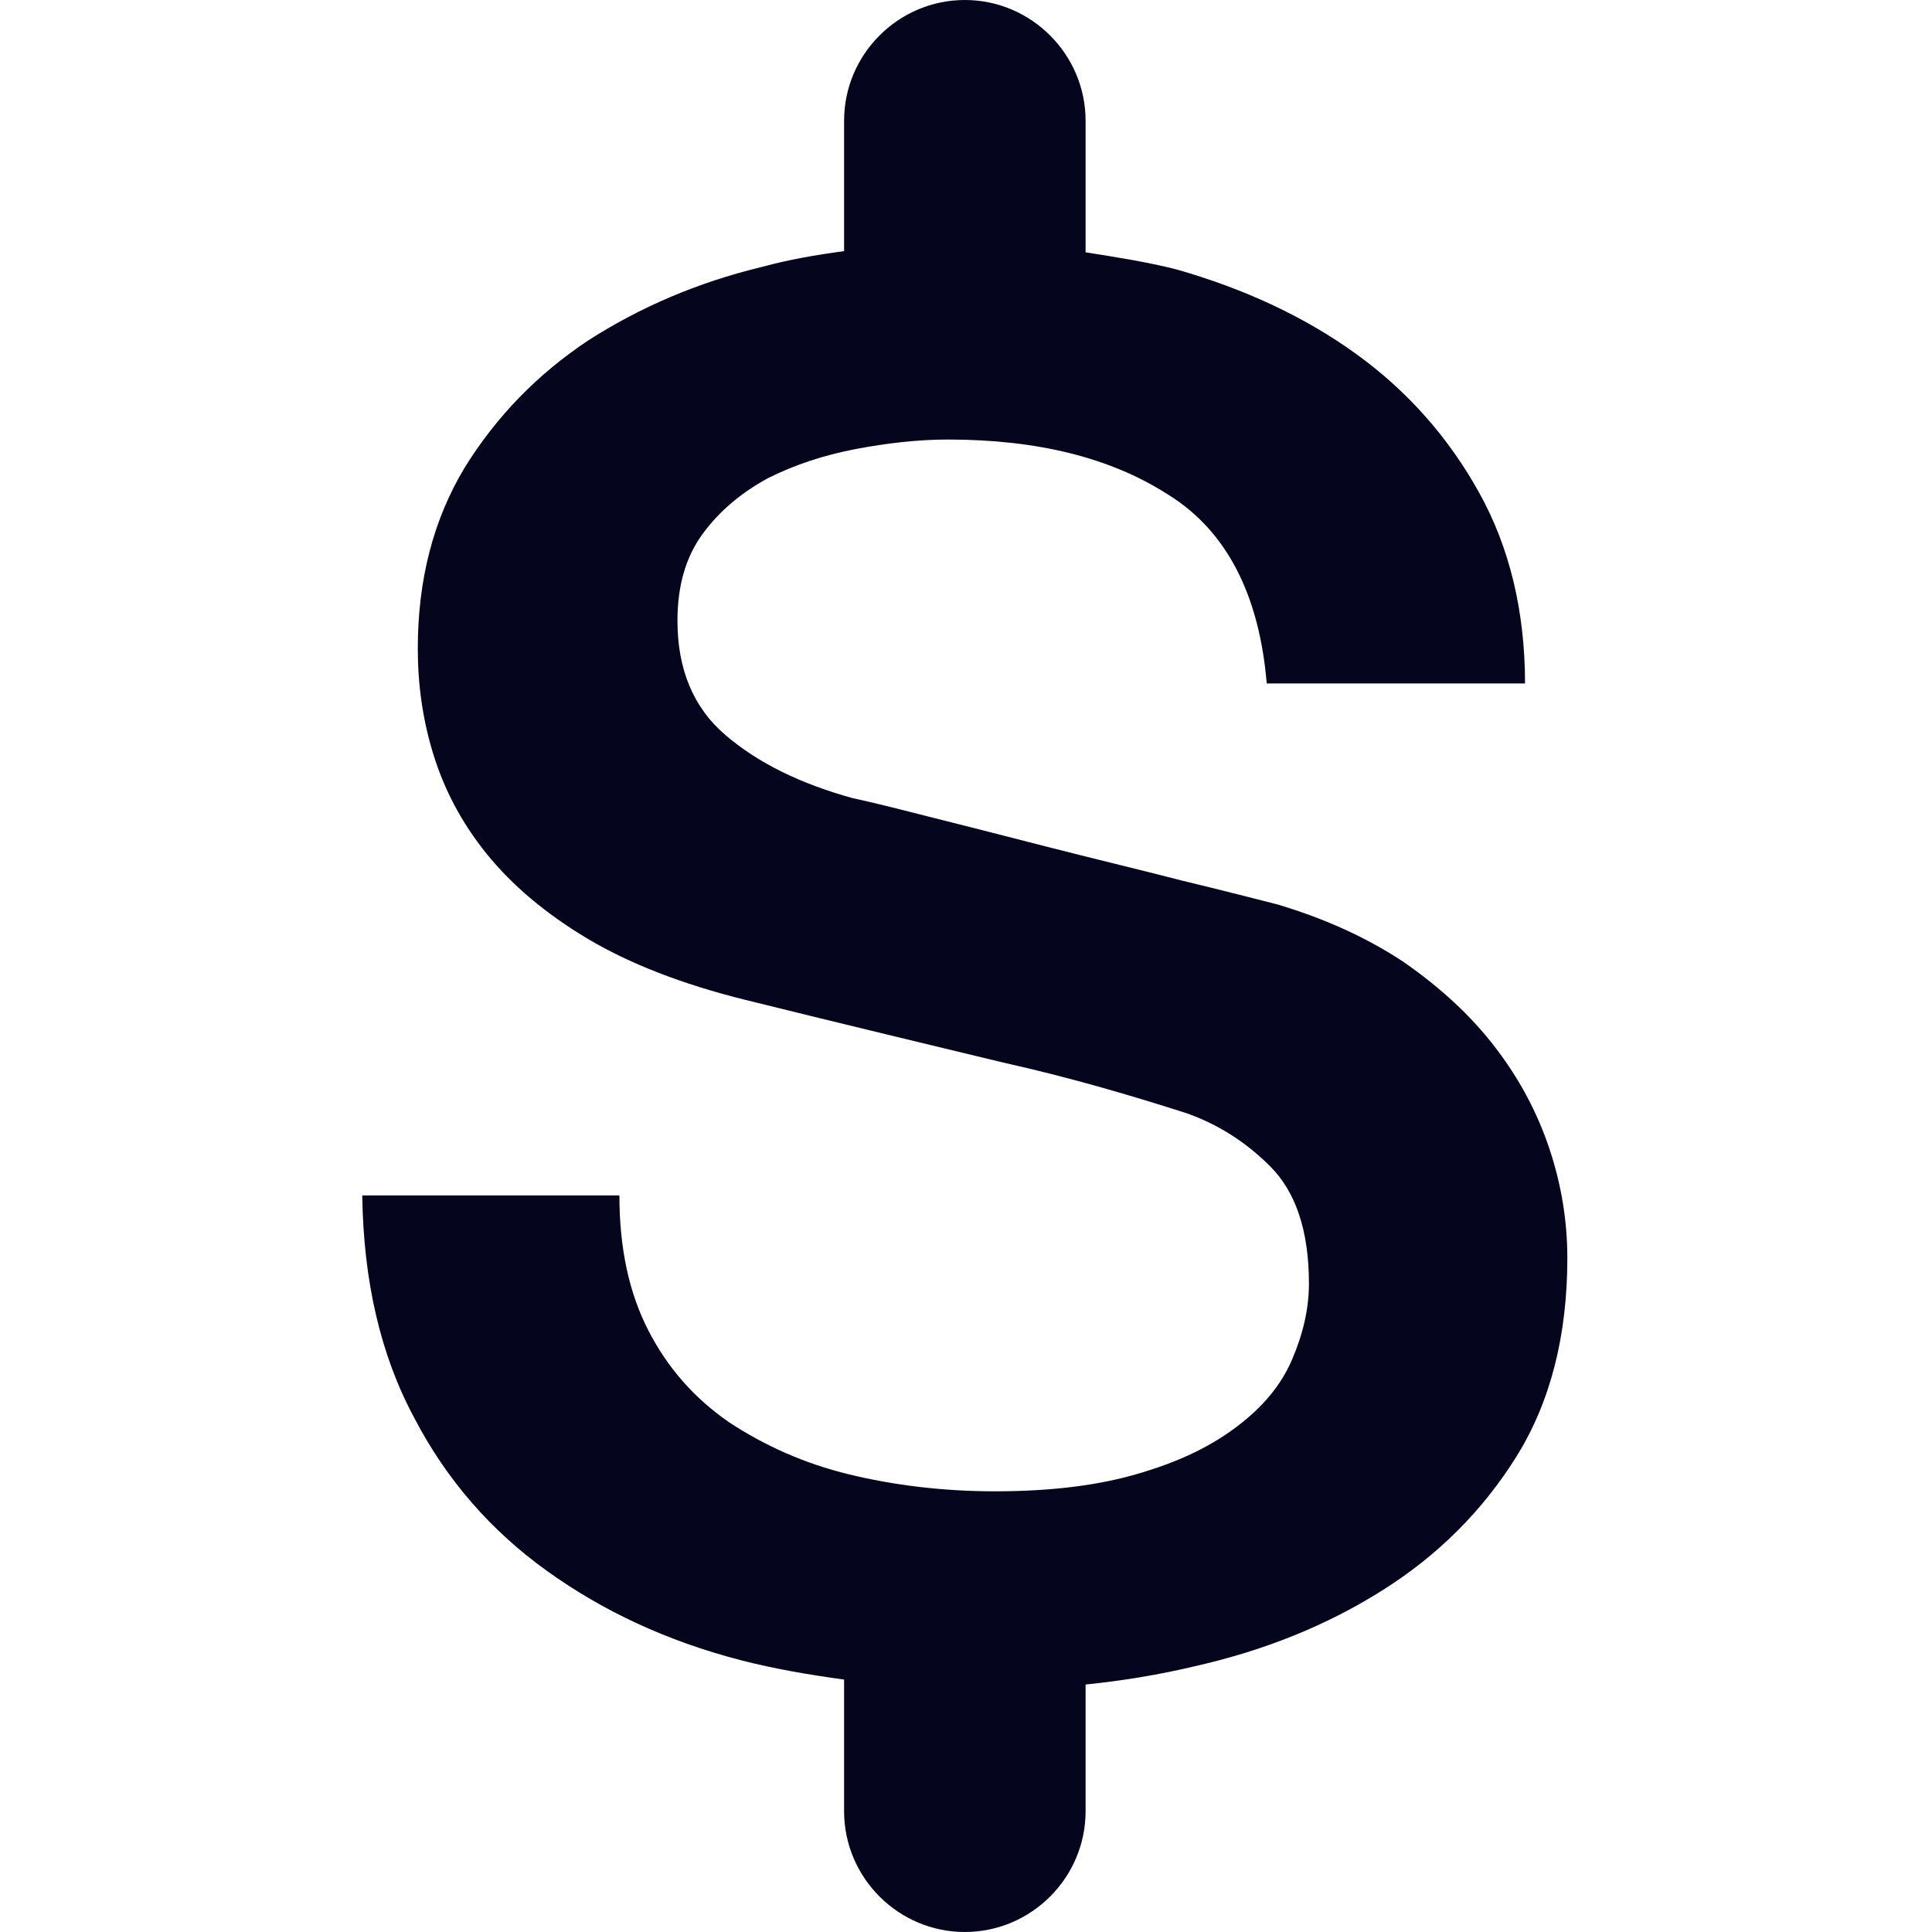 <svg width="20" height="20" viewBox="0 0 20 20" fill="none" xmlns="http://www.w3.org/2000/svg">
<path fill-rule="evenodd" clip-rule="evenodd" d="M16.038 11.887C15.912 11.512 15.725 11.162 15.475 10.838C15.225 10.512 14.912 10.225 14.537 9.963C14.162 9.713 13.725 9.512 13.225 9.363C13.025 9.312 12.688 9.225 12.225 9.113C11.787 9 11.312 8.887 10.825 8.762C10.338 8.637 9.9 8.525 9.5 8.425C9.113 8.325 8.887 8.275 8.825 8.262C8.287 8.113 7.85 7.9 7.513 7.612C7.175 7.325 7.013 6.925 7.013 6.425C7.013 6.062 7.1 5.763 7.275 5.525C7.45 5.287 7.675 5.1 7.95 4.95C8.225 4.812 8.525 4.713 8.85 4.65C9.175 4.588 9.5 4.55 9.812 4.55C10.738 4.55 11.5 4.737 12.1 5.125C12.7 5.5 13.037 6.162 13.113 7.075H15.787C15.787 6.325 15.625 5.662 15.312 5.1C15 4.537 14.575 4.05 14.037 3.663C13.5 3.275 12.875 2.987 12.175 2.788C11.875 2.712 11.562 2.663 11.238 2.612V1.25C11.238 0.562 10.675 0 9.988 0C9.3 0 8.738 0.562 8.738 1.25V2.6C8.45 2.638 8.162 2.688 7.888 2.763C7.213 2.925 6.612 3.188 6.088 3.525C5.562 3.875 5.138 4.312 4.812 4.838C4.487 5.375 4.325 6 4.325 6.713C4.325 7.088 4.375 7.45 4.487 7.812C4.6 8.175 4.775 8.512 5.037 8.838C5.3 9.162 5.638 9.45 6.075 9.713C6.513 9.975 7.062 10.188 7.713 10.35C8.775 10.613 9.662 10.825 10.387 11C11.113 11.162 11.738 11.35 12.287 11.525C12.6 11.637 12.887 11.812 13.15 12.075C13.412 12.338 13.55 12.738 13.55 13.287C13.55 13.55 13.488 13.812 13.375 14.075C13.262 14.338 13.075 14.562 12.812 14.762C12.55 14.963 12.225 15.125 11.8 15.25C11.387 15.375 10.887 15.438 10.3 15.438C9.762 15.438 9.25 15.375 8.787 15.262C8.325 15.15 7.912 14.963 7.55 14.725C7.188 14.475 6.912 14.162 6.713 13.775C6.513 13.387 6.412 12.925 6.412 12.375H3.75C3.763 13.262 3.938 14.025 4.287 14.675C4.625 15.325 5.088 15.85 5.662 16.262C6.237 16.675 6.9 16.988 7.675 17.188C8.012 17.275 8.375 17.337 8.738 17.387V18.75C8.738 19.438 9.3 20 9.988 20C10.675 20 11.238 19.438 11.238 18.75V17.438C11.613 17.4 12 17.337 12.363 17.25C13.088 17.087 13.738 16.825 14.312 16.462C14.887 16.1 15.35 15.637 15.7 15.075C16.05 14.512 16.225 13.825 16.225 13.025C16.225 12.637 16.163 12.262 16.038 11.887Z" fill="#05051E"/>
</svg>
